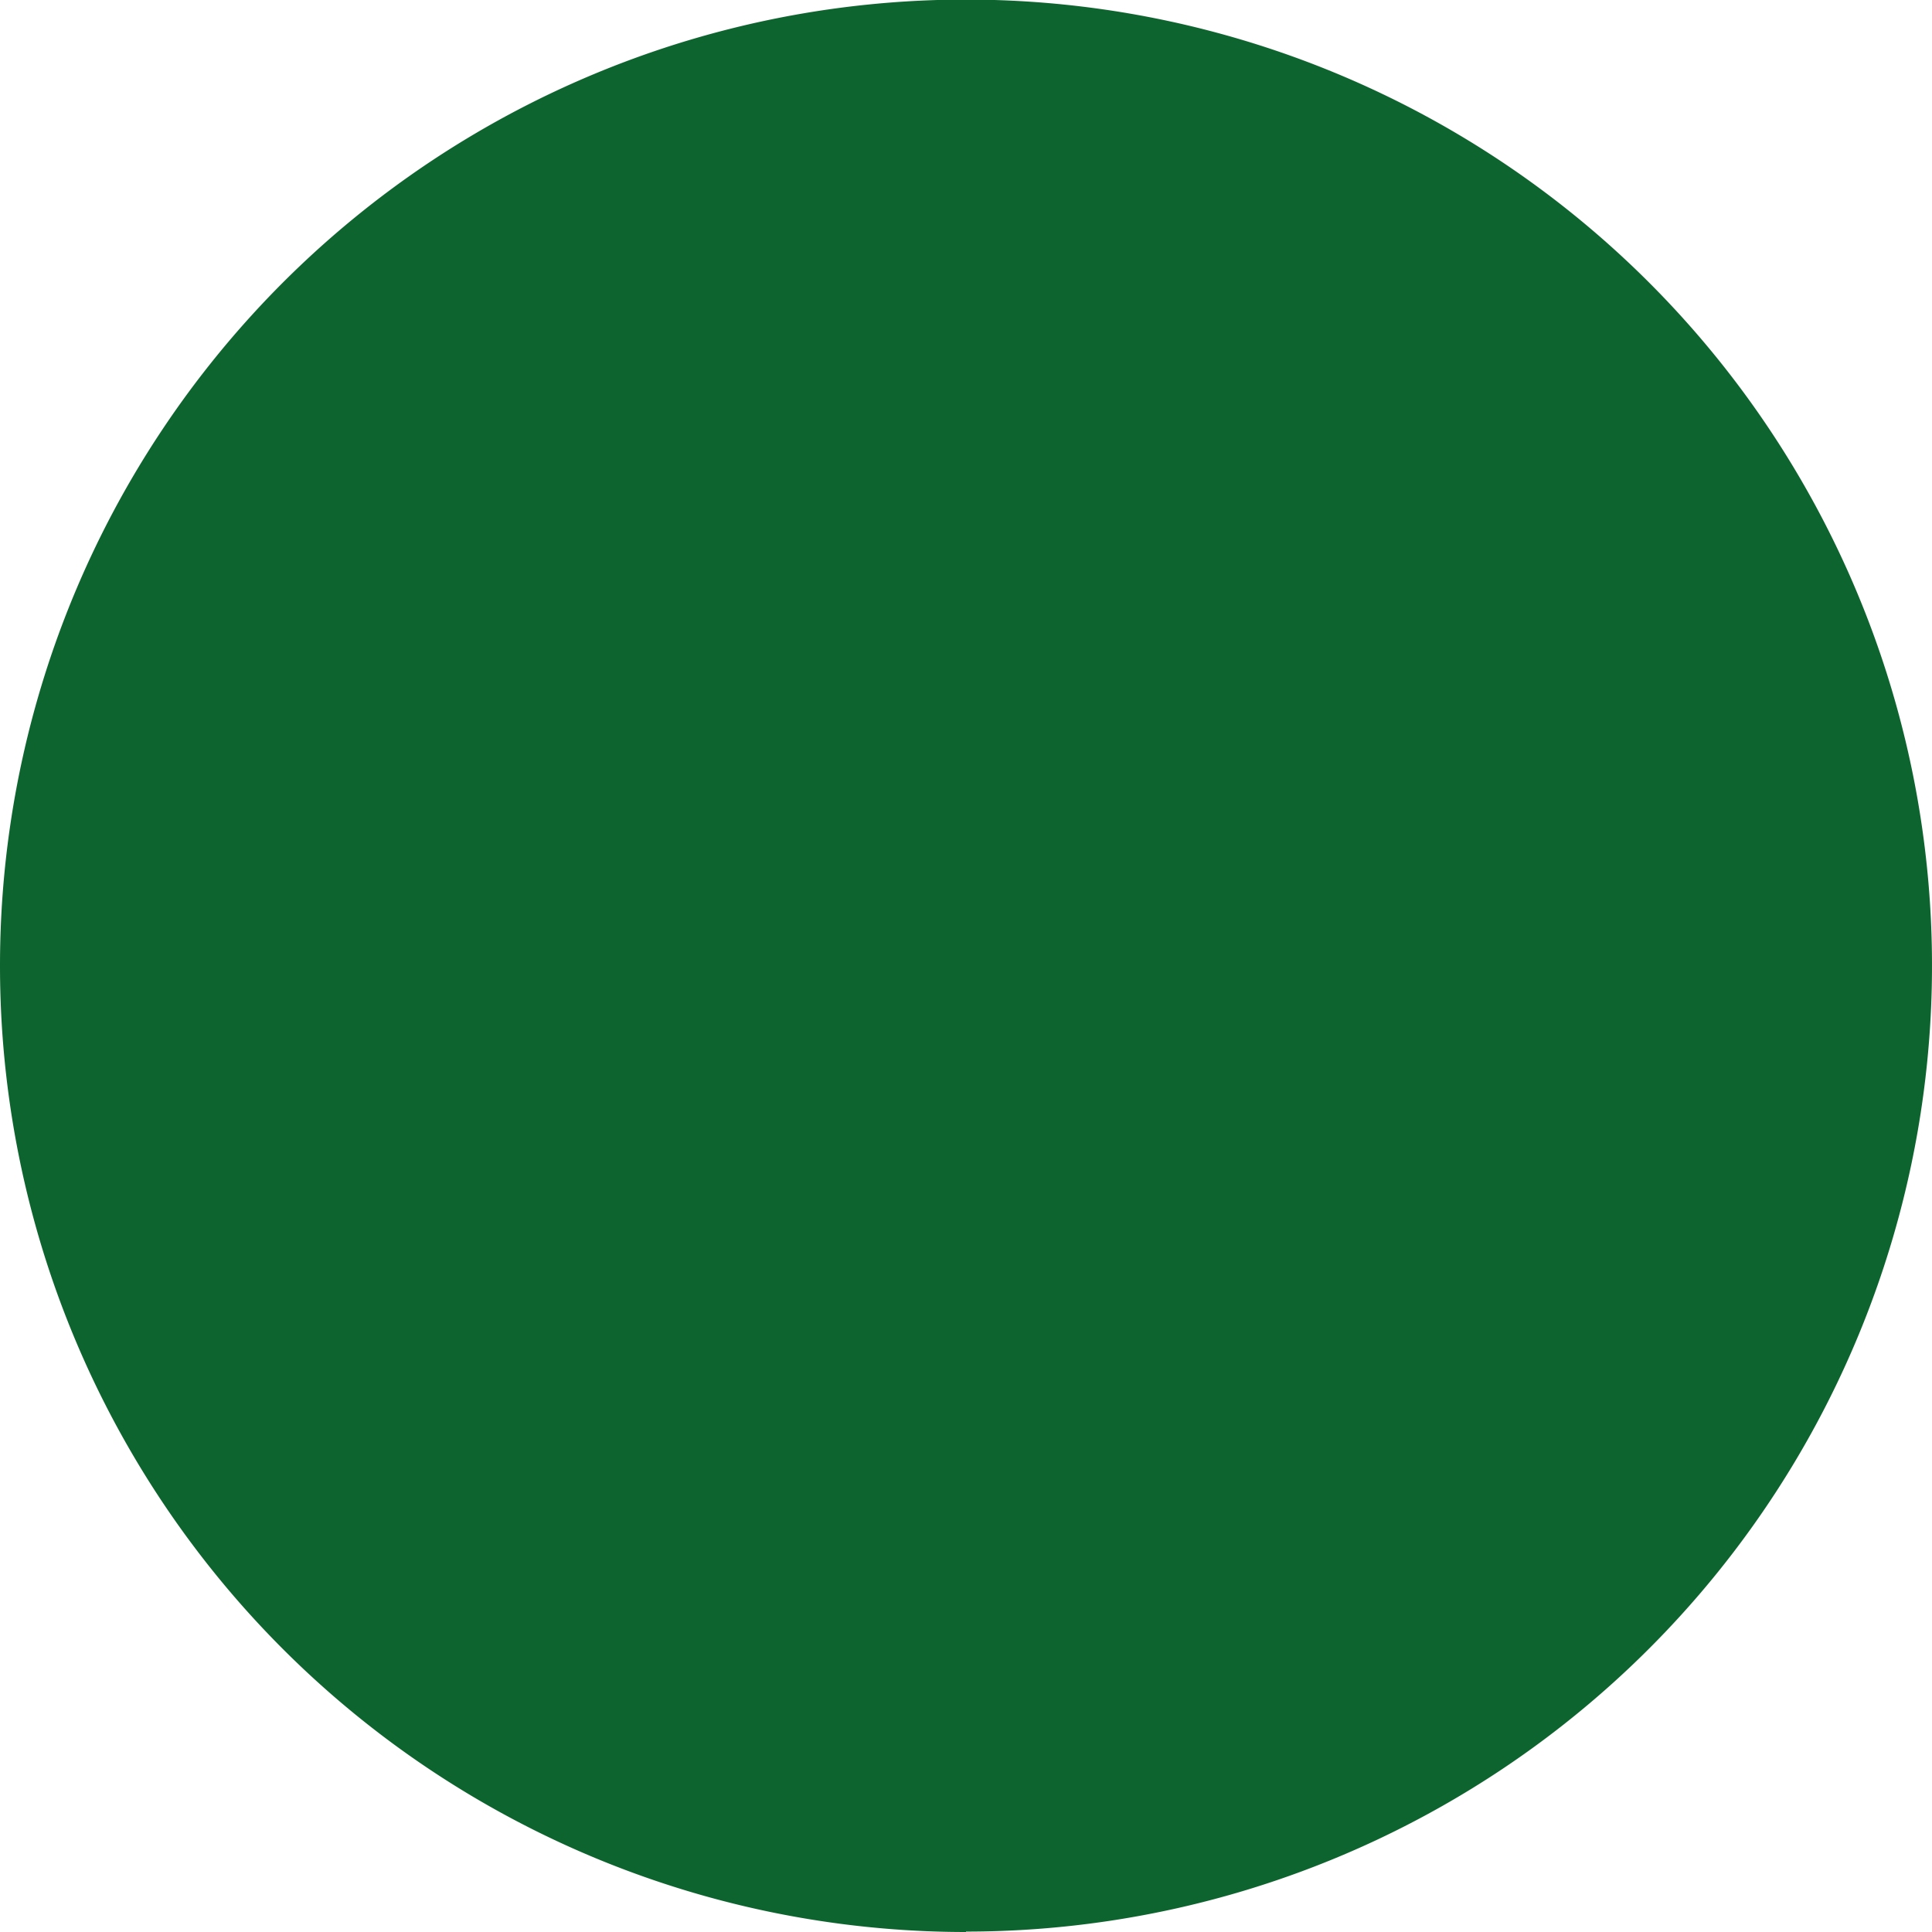 <svg id="plus-circle" xmlns="http://www.w3.org/2000/svg" width="18.564" height="18.564" viewBox="0 0 18.564 18.564">
  <path id="Path_14084" data-name="Path 14084" d="M13.1,7.875a.58.58,0,0,1,.58.58V13.1a.58.58,0,0,1-.58.58H8.455a.58.58,0,0,1,0-1.16h4.061V8.455A.58.58,0,0,1,13.1,7.875Z" transform="translate(-3.814 -3.814)" fill="#0e642e"/>
  <path id="Path_14085" data-name="Path 14085" d="M16.875,17.455a.58.58,0,0,1,.58-.58H22.1a.58.58,0,0,1,0,1.16H18.035V22.1a.58.58,0,0,1-1.16,0Z" transform="translate(-8.173 -8.173)" fill="#0e642e"/>
  <path id="Path_14086" data-name="Path 14086" d="M9.282,17.4A8.122,8.122,0,1,0,1.16,9.282,8.122,8.122,0,0,0,9.282,17.4Zm0,1.16A9.282,9.282,0,1,0,0,9.282,9.282,9.282,0,0,0,9.282,18.564Z" fill="#0e642e"/>
</svg>
